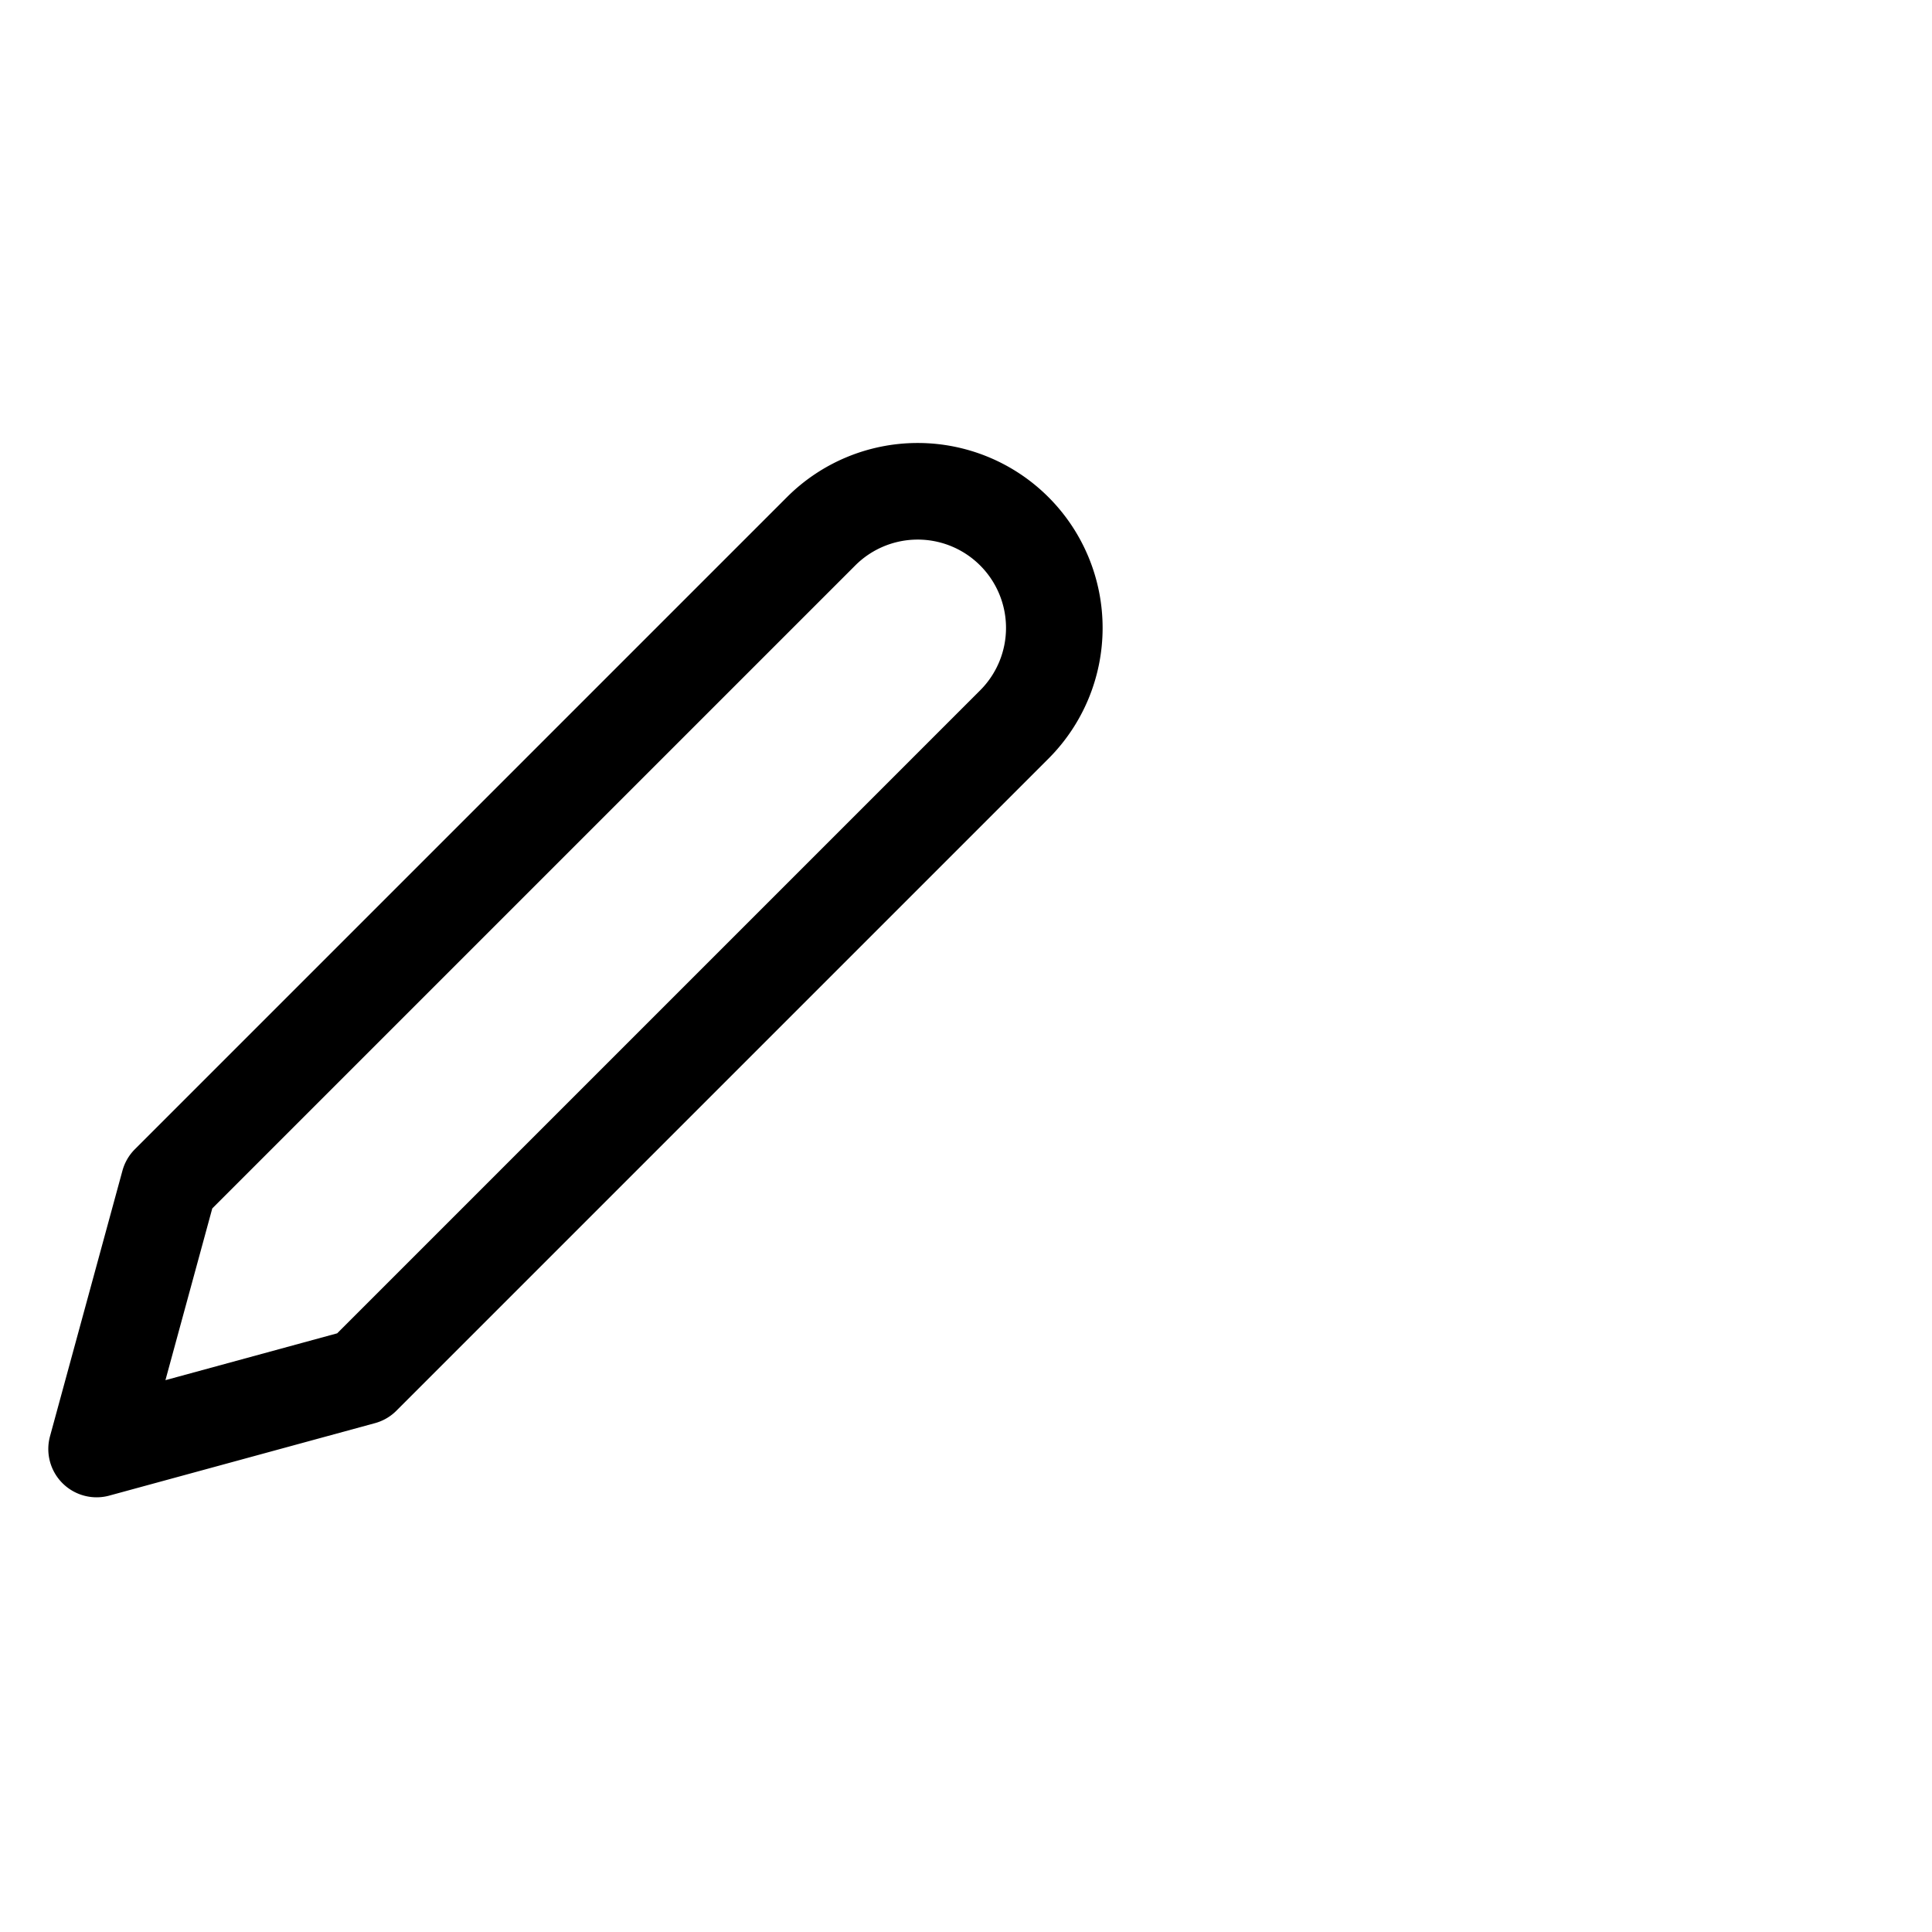 <svg xmlns="http://www.w3.org/2000/svg" width="17px" height="17px" viewBox="0 0 40 24" fill="none" stroke="currentColor"
     stroke-width="2" stroke-linecap="round" stroke-linejoin="round"
     class="vue-feather group-hover-text-theme feather feather-edit-2">
    <path d="M17 3a2.828 2.828 0 1 1 4 4L7.5 20.5 2 22l1.5-5.5L17 3z"></path>
</svg>